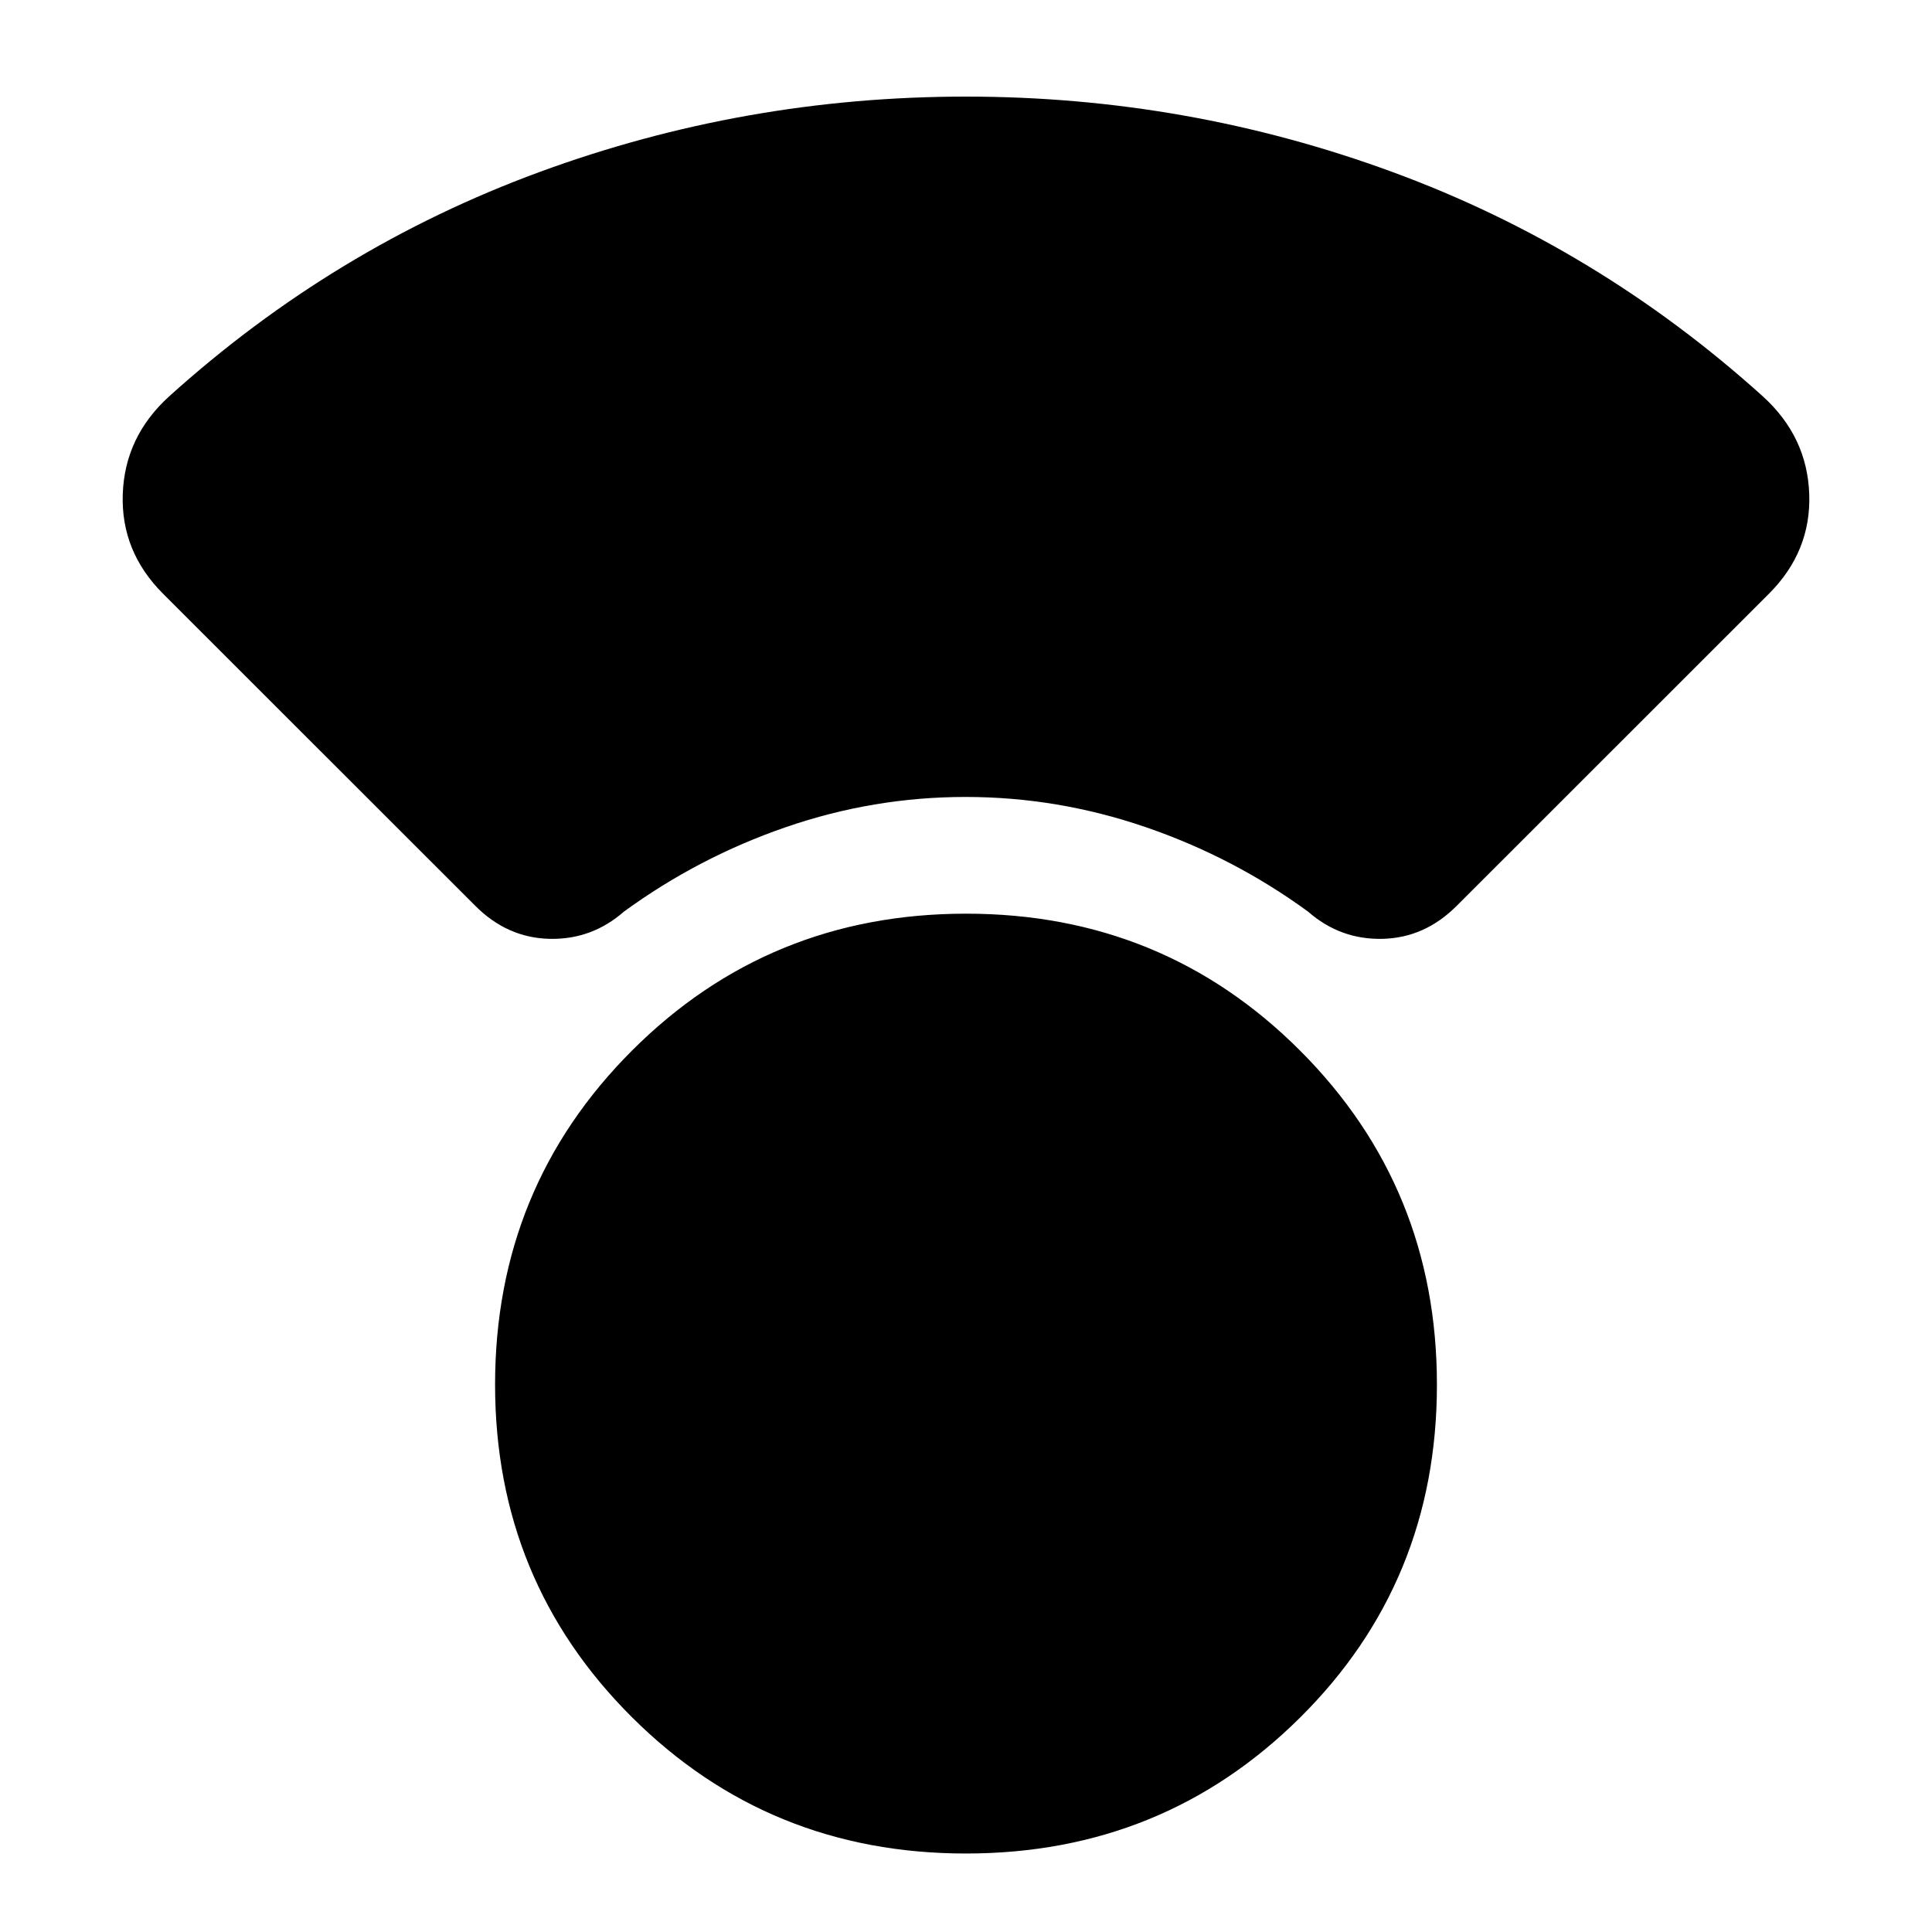 <svg xmlns="http://www.w3.org/2000/svg" height="24" viewBox="0 -960 960 960" width="24"><path d="M479.96-39Q382-39 314-106.74 246-174.47 246-272q0-97.95 68.04-165.97 68.04-68.03 166-68.03T646-437.96q68 68.04 68 166T645.96-106.5Q577.92-39 479.96-39Zm-.18-525q-45.78 0-89.28 15T310-507q-16 14-37 13.5t-36.86-16.43L81-665q-21-21-20-49.5T84-763q82-74 184-111.5T480-912q110 0 212 37.5T876-763q22 20 23 48.5T879-665L723.86-509.93Q708-494 687-493.5T650-507q-37-27-80.72-42t-89.5-15Z"/></svg>